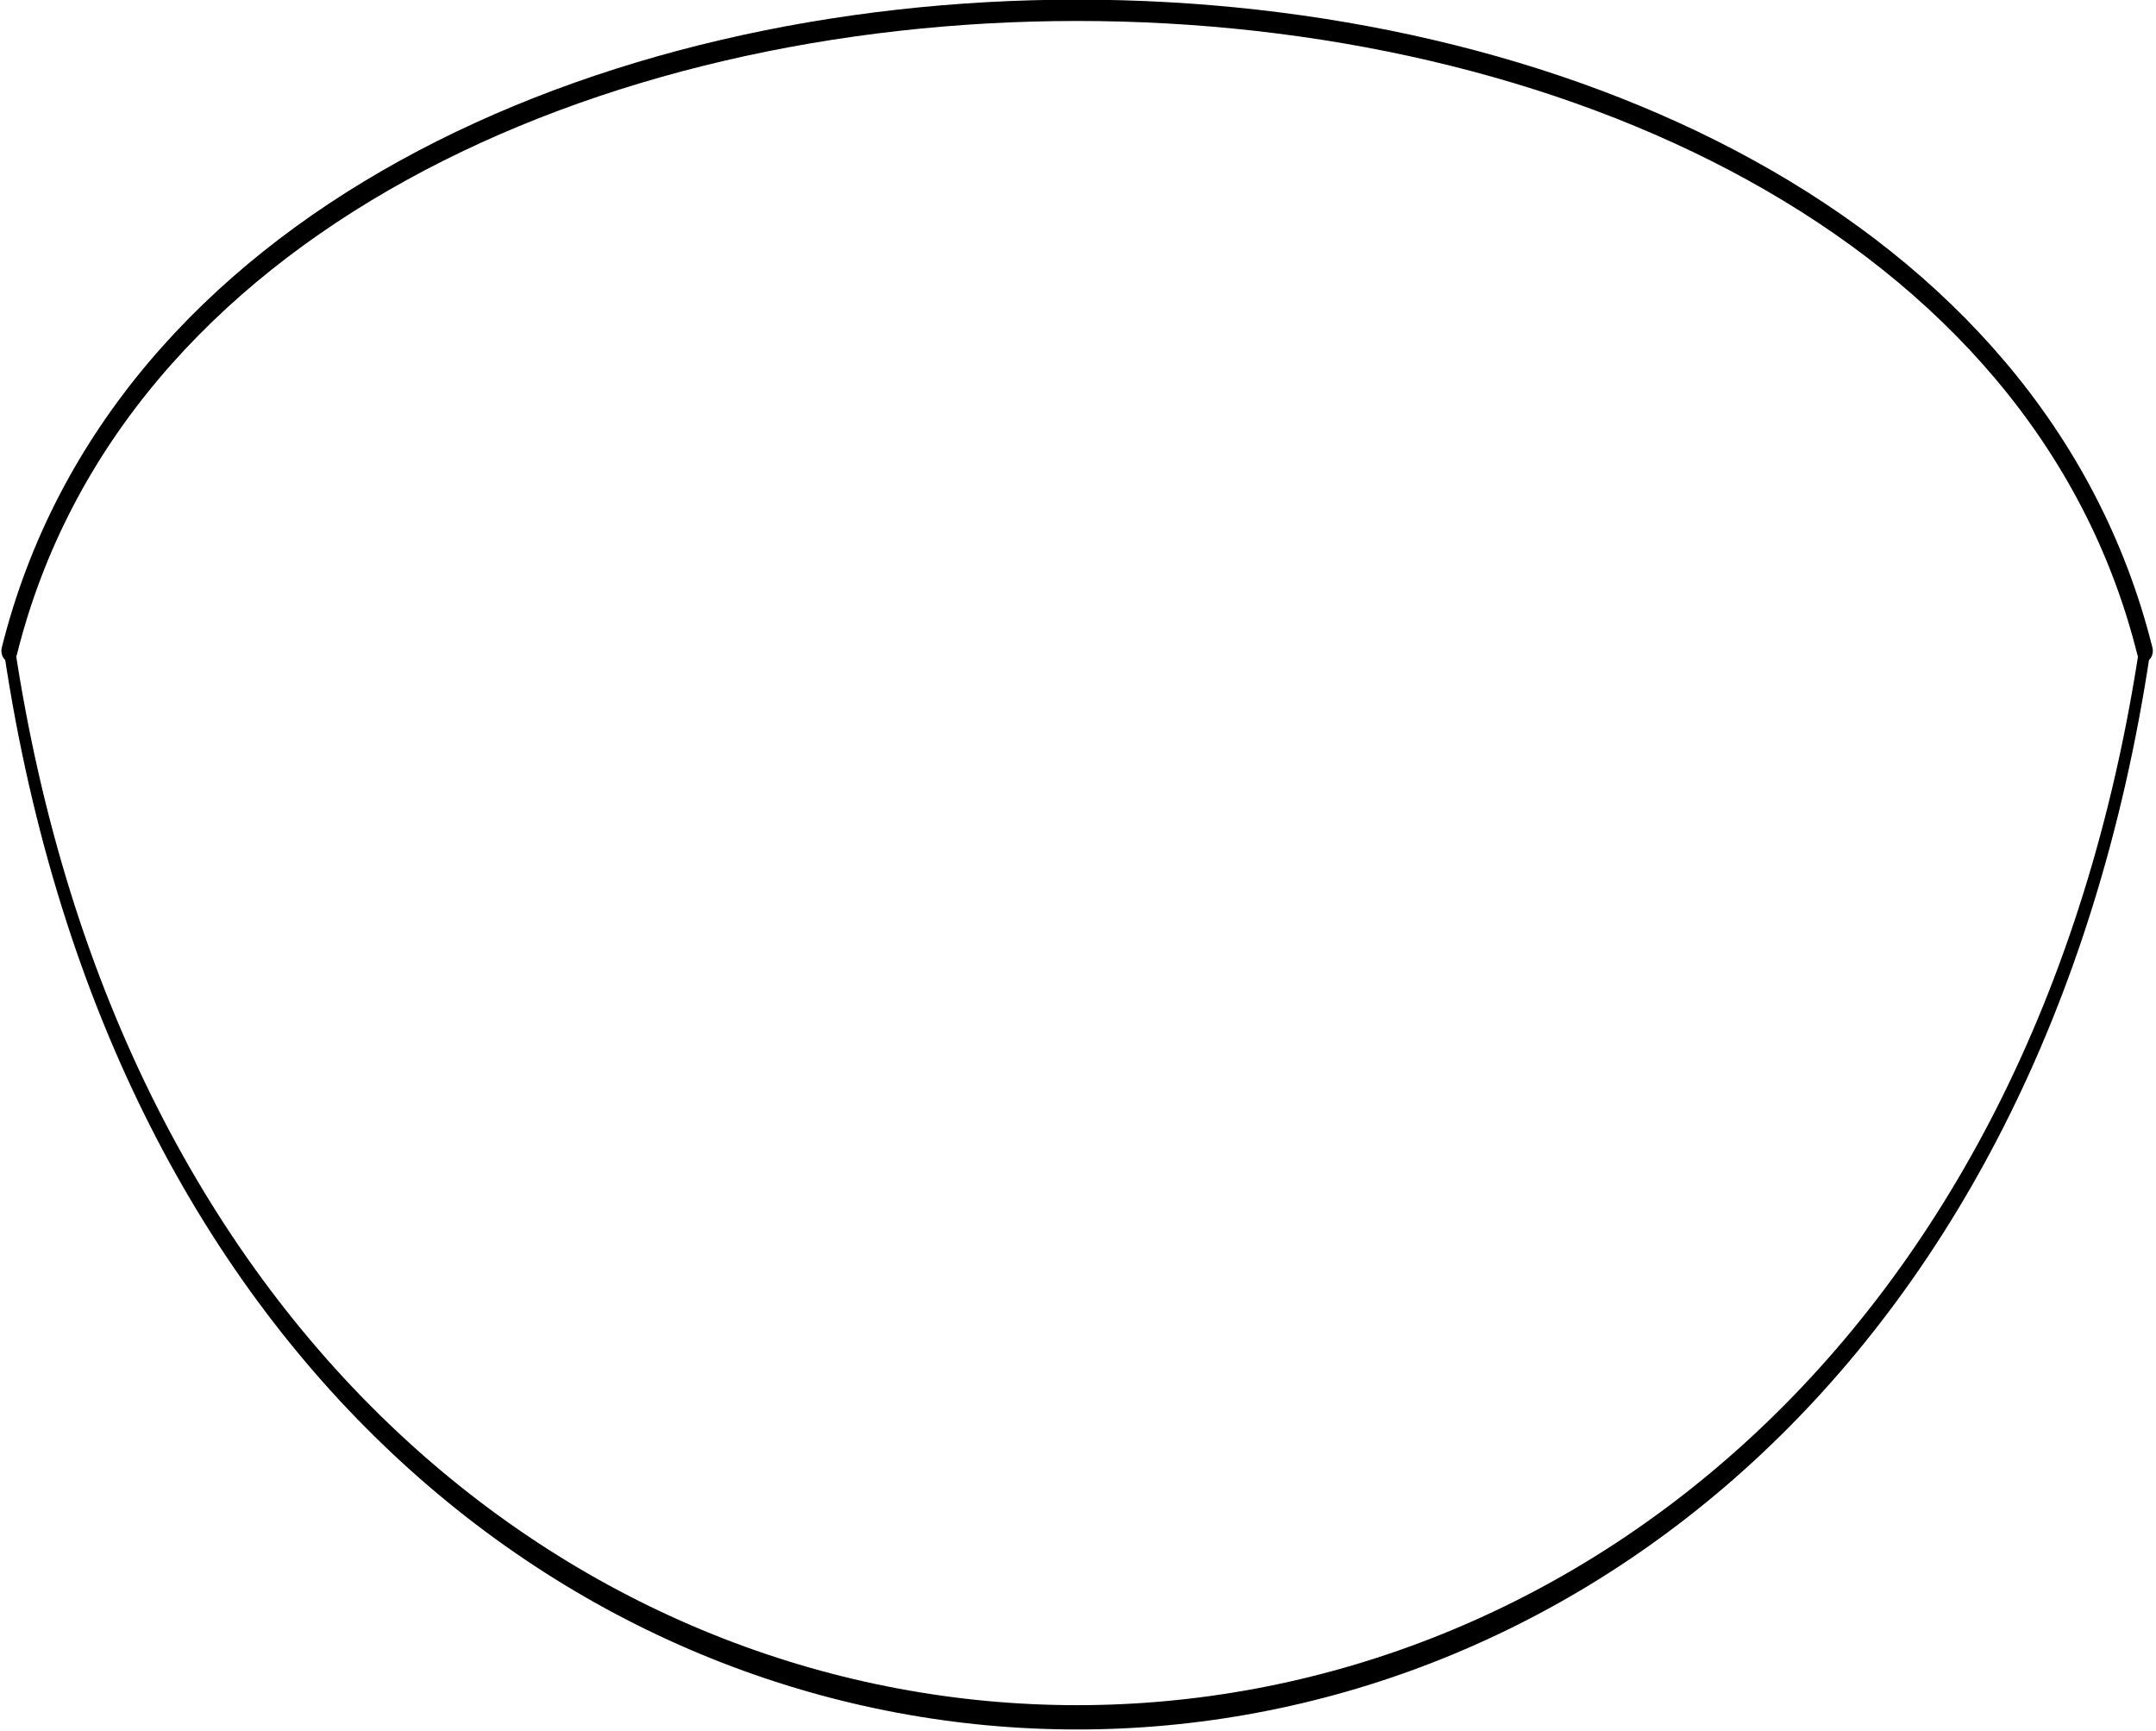 <?xml version="1.0" encoding="UTF-8" standalone="no"?>
<!DOCTYPE svg PUBLIC "-//W3C//DTD SVG 1.1//EN" "http://www.w3.org/Graphics/SVG/1.1/DTD/svg11.dtd">
<svg width="100%" height="100%" viewBox="0 0 477 383" version="1.1" xmlns="http://www.w3.org/2000/svg" xmlns:xlink="http://www.w3.org/1999/xlink" xml:space="preserve" xmlns:serif="http://www.serif.com/" style="fill-rule:evenodd;clip-rule:evenodd;stroke-linecap:round;stroke-linejoin:round;stroke-miterlimit:1.5;">
    <g transform="matrix(1,0,0,1,-470.358,-1982.17)">
        <g transform="matrix(1,-5.20537e-16,7.21318e-16,-1.333,-4.2023e-13,2755.91)">
            <path d="M472.441,472.441C519.685,614.173 897.638,614.173 944.882,472.441" style="fill:none;stroke:black;stroke-width:3.54px;"/>
        </g>
        <g transform="matrix(1,0,0,2.222,0,1076.12)">
            <path d="M472.441,472.441C519.685,614.173 897.638,614.173 944.882,472.441" style="fill:none;stroke:black;stroke-width:2.42px;"/>
        </g>
    </g>
</svg>
